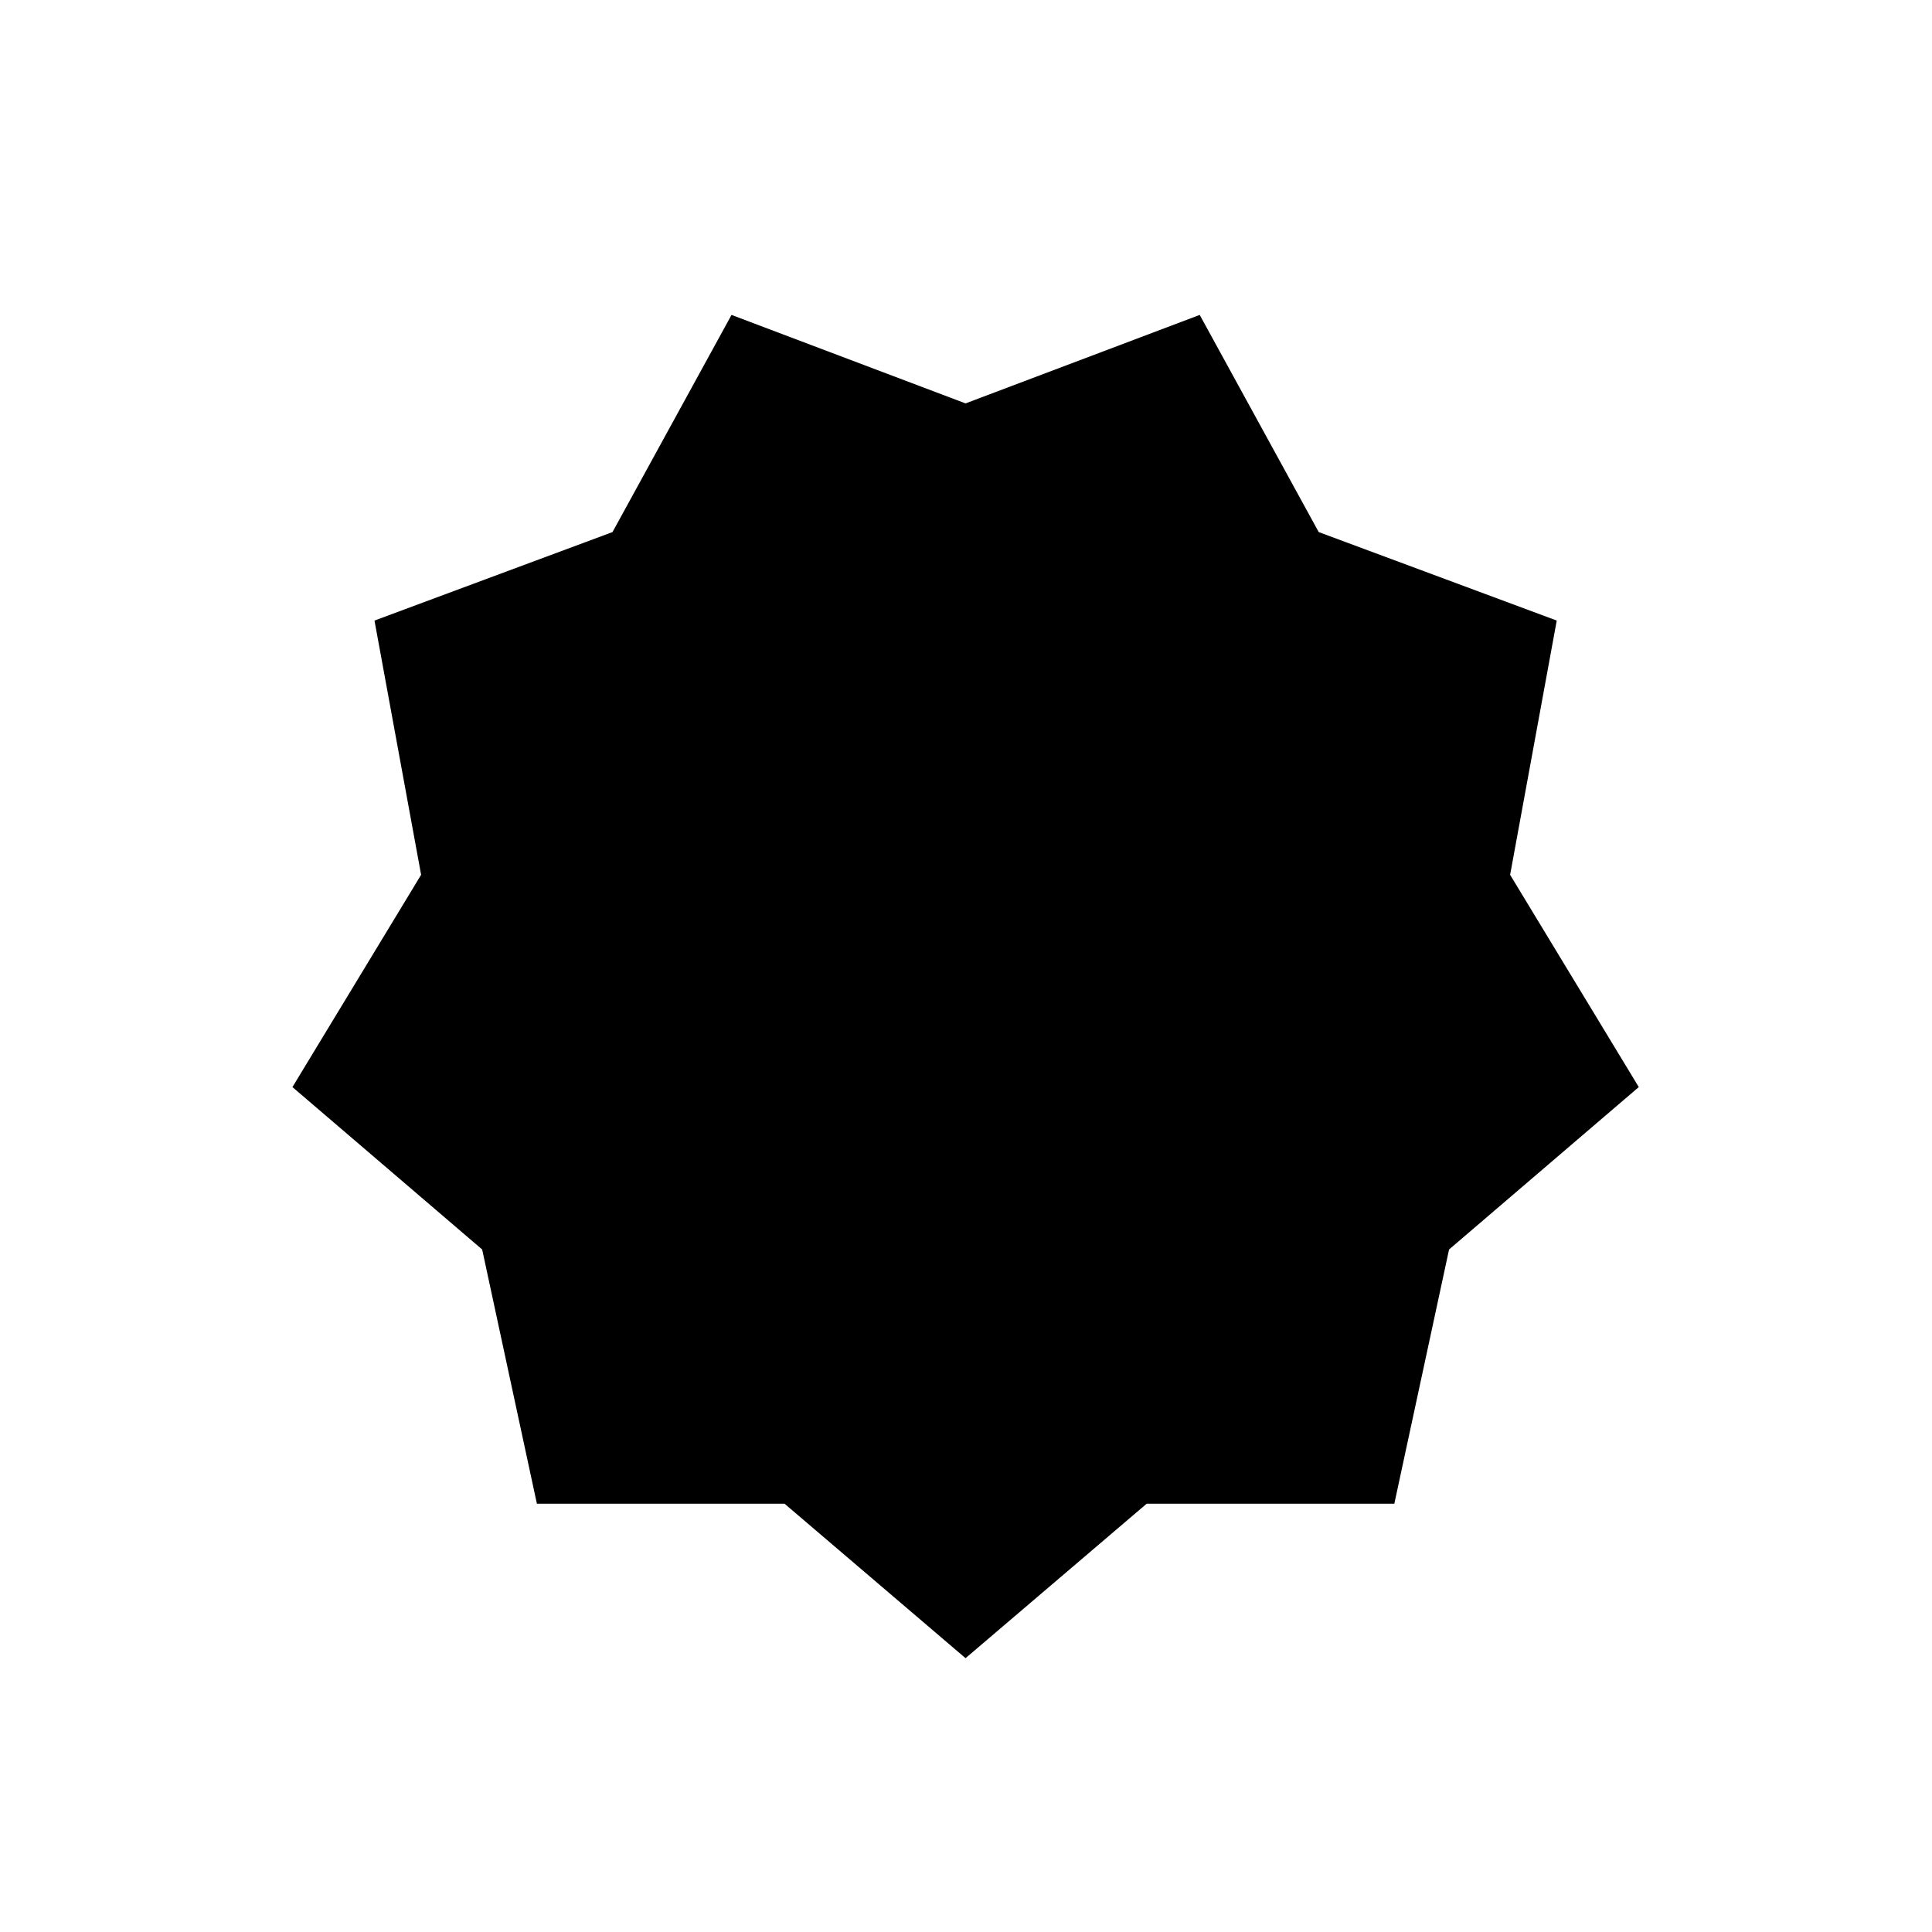 <svg viewBox="0 0 150 150">
    <polygon
        points="84.92,111.02 104.15,111.02 108.4,91.28 123.13,78.67 113.14,62.19 116.76,42.45 98.28,35.58 89.04,18.72 70.86,25.59 52.69,18.72 43.45,35.58 24.97,42.45 28.59,62.19 18.6,78.67 33.33,91.28 37.58,111.02 56.81,111.02 70.86,123.01 "
        transform="translate(4.105,5.73)" />
    <path d="m 59.425,65.2 c -3.69,-5.27 -13.44,-14.3 -16.49,-9.74 -2.53,4.87 10.08,9.05 16.49,9.74 z" />
    <path d="m 56.635,77.92 c -6.19,-1.76 -19.46,-2.6 -18.93,2.87 1.12,5.38 13.54,0.65 18.93,-2.87 z" />
    <path
        d="m 63.105,89.73 c -5.83,2.79 -16.3,11 -12.27,14.71 4.41,3.29 10.54,-8.52 12.27,-14.71 z" />
    <path
        d="m 74.965,93.28 c -2.81,5.79 -5.94,18.71 -0.47,19.14 5.49,-0.16 2.99,-13.21 0.47,-19.14 z" />
    <path d="m 69.575,57.34 c 0.5,-6.42 -1.28,-19.59 -6.54,-18 -5.05,2.15 2.07,13.39 6.54,18 z" />
    <polygon style="fill:none;"
        points="79.95,96.56 82.67,83.82 95.22,83.82 89.04,72.11 98.97,64.53 86.41,59.47 89.41,46.82 76.3,51.69 70.86,39.98 65.43,51.69 52.32,46.82 55.32,59.47 42.76,64.53 52.69,72.11 46.51,83.82 59.06,83.82 61.78,96.56 70.86,87.19 "
        transform="translate(4.105,5.73)" />
    <path
        d="m 90.515,65.2 c 3.69,-5.27 13.44,-14.3 16.49,-9.74 2.53,4.87 -10.08,9.05 -16.49,9.74 z" />
    <path
        d="m 93.305,77.92 c 6.19,-1.76 19.46,-2.6 18.93,2.87 -1.13,5.38 -13.54,0.65 -18.93,-2.87 z" />
    <path
        d="m 86.875,89.73 c 5.79,2.79 16.23,11 12.23,14.71 -4.41,3.29 -10.54,-8.52 -12.23,-14.71 z" />
    <path d="m 80.365,57.34 c -0.5,-6.42 1.28,-19.59 6.54,-18 5.05,2.15 -2.04,13.39 -6.54,18 z" />
</svg>